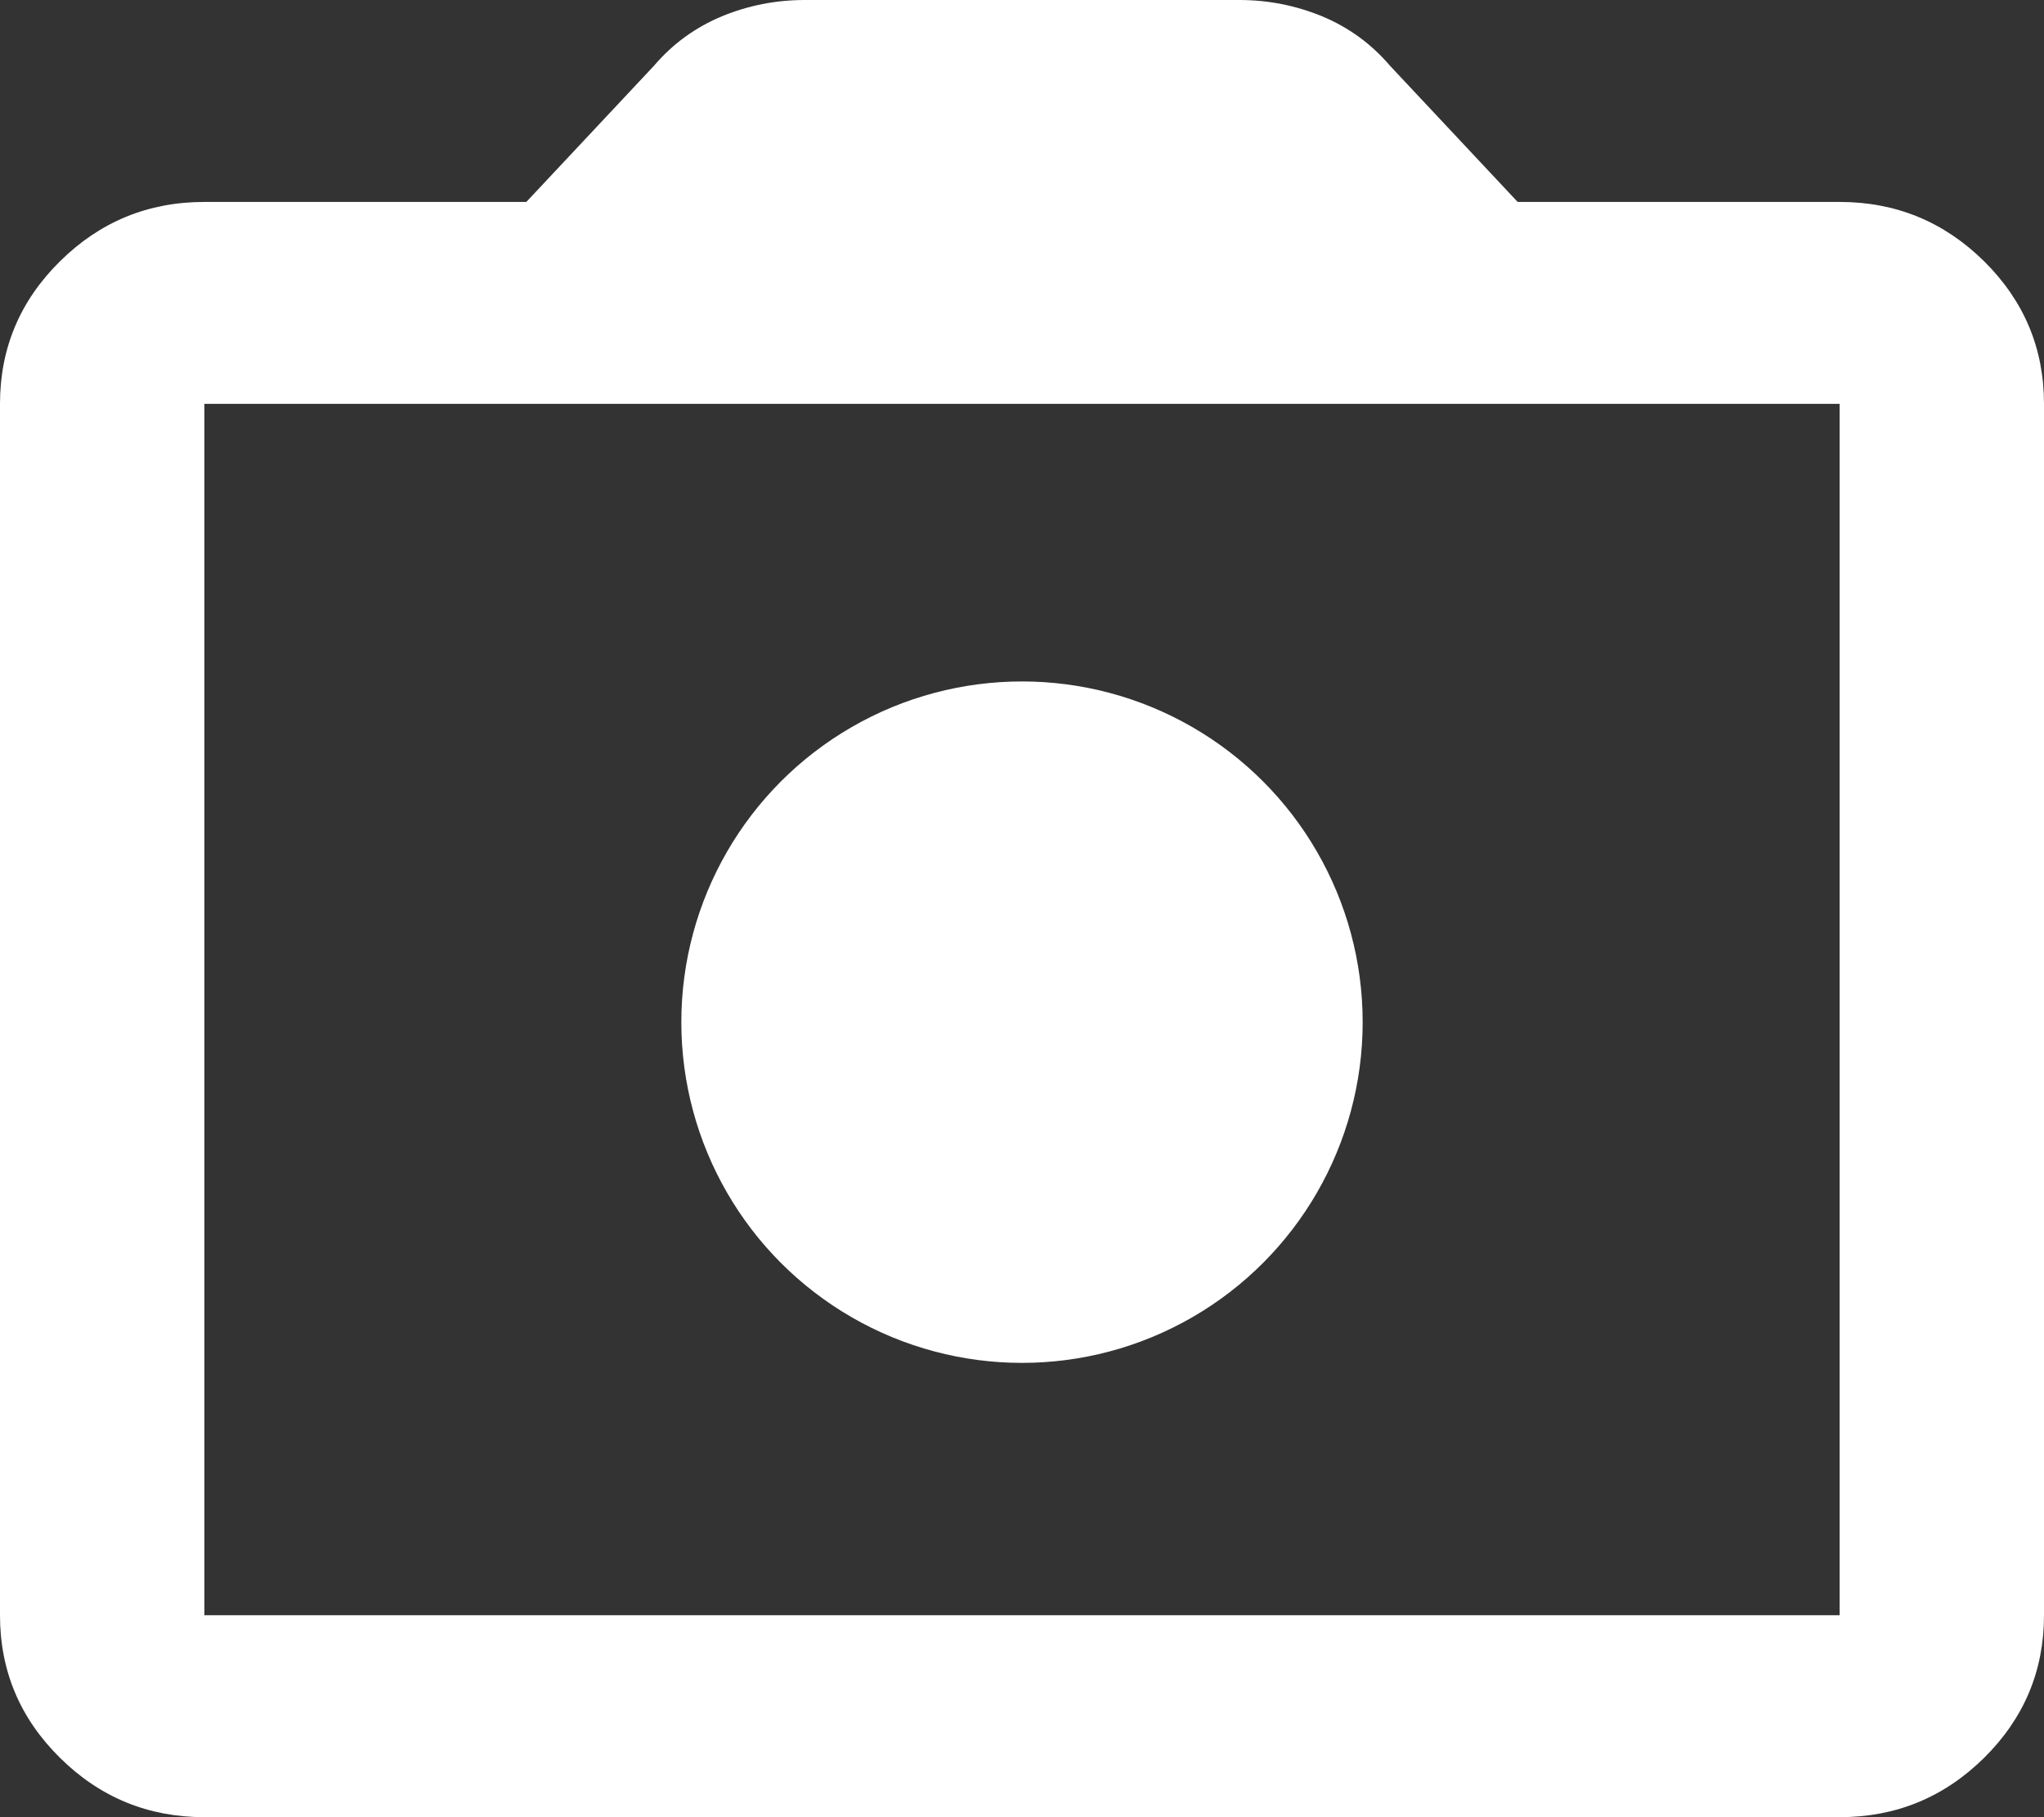 <svg width="18" height="16" viewBox="0 0 18 16" fill="none" xmlns="http://www.w3.org/2000/svg">
<rect x="0" y="0" width="18" height="16" fill="#333333" stroke="none"/>
<path d="M1.8 16C1.305 16 0.881 15.826 0.529 15.478C0.176 15.13 0 14.711 0 14.222V3.556C0 3.067 0.176 2.648 0.529 2.3C0.881 1.952 1.305 1.778 1.8 1.778H4.635L5.76 0.578C5.925 0.385 6.124 0.241 6.356 0.144C6.589 0.048 6.832 0 7.088 0H10.912C11.168 0 11.411 0.048 11.644 0.144C11.876 0.241 12.075 0.385 12.24 0.578L13.365 1.778H16.2C16.695 1.778 17.119 1.952 17.472 2.3C17.824 2.648 18 3.067 18 3.556V14.222C18 14.711 17.824 15.13 17.472 15.478C17.119 15.826 16.695 16 16.2 16H1.8ZM16.2 14.222V3.556H1.8V14.222H16.2Z" fill="white"/>
<circle cx="9" cy="9" r="3" fill="white"/>
</svg>
